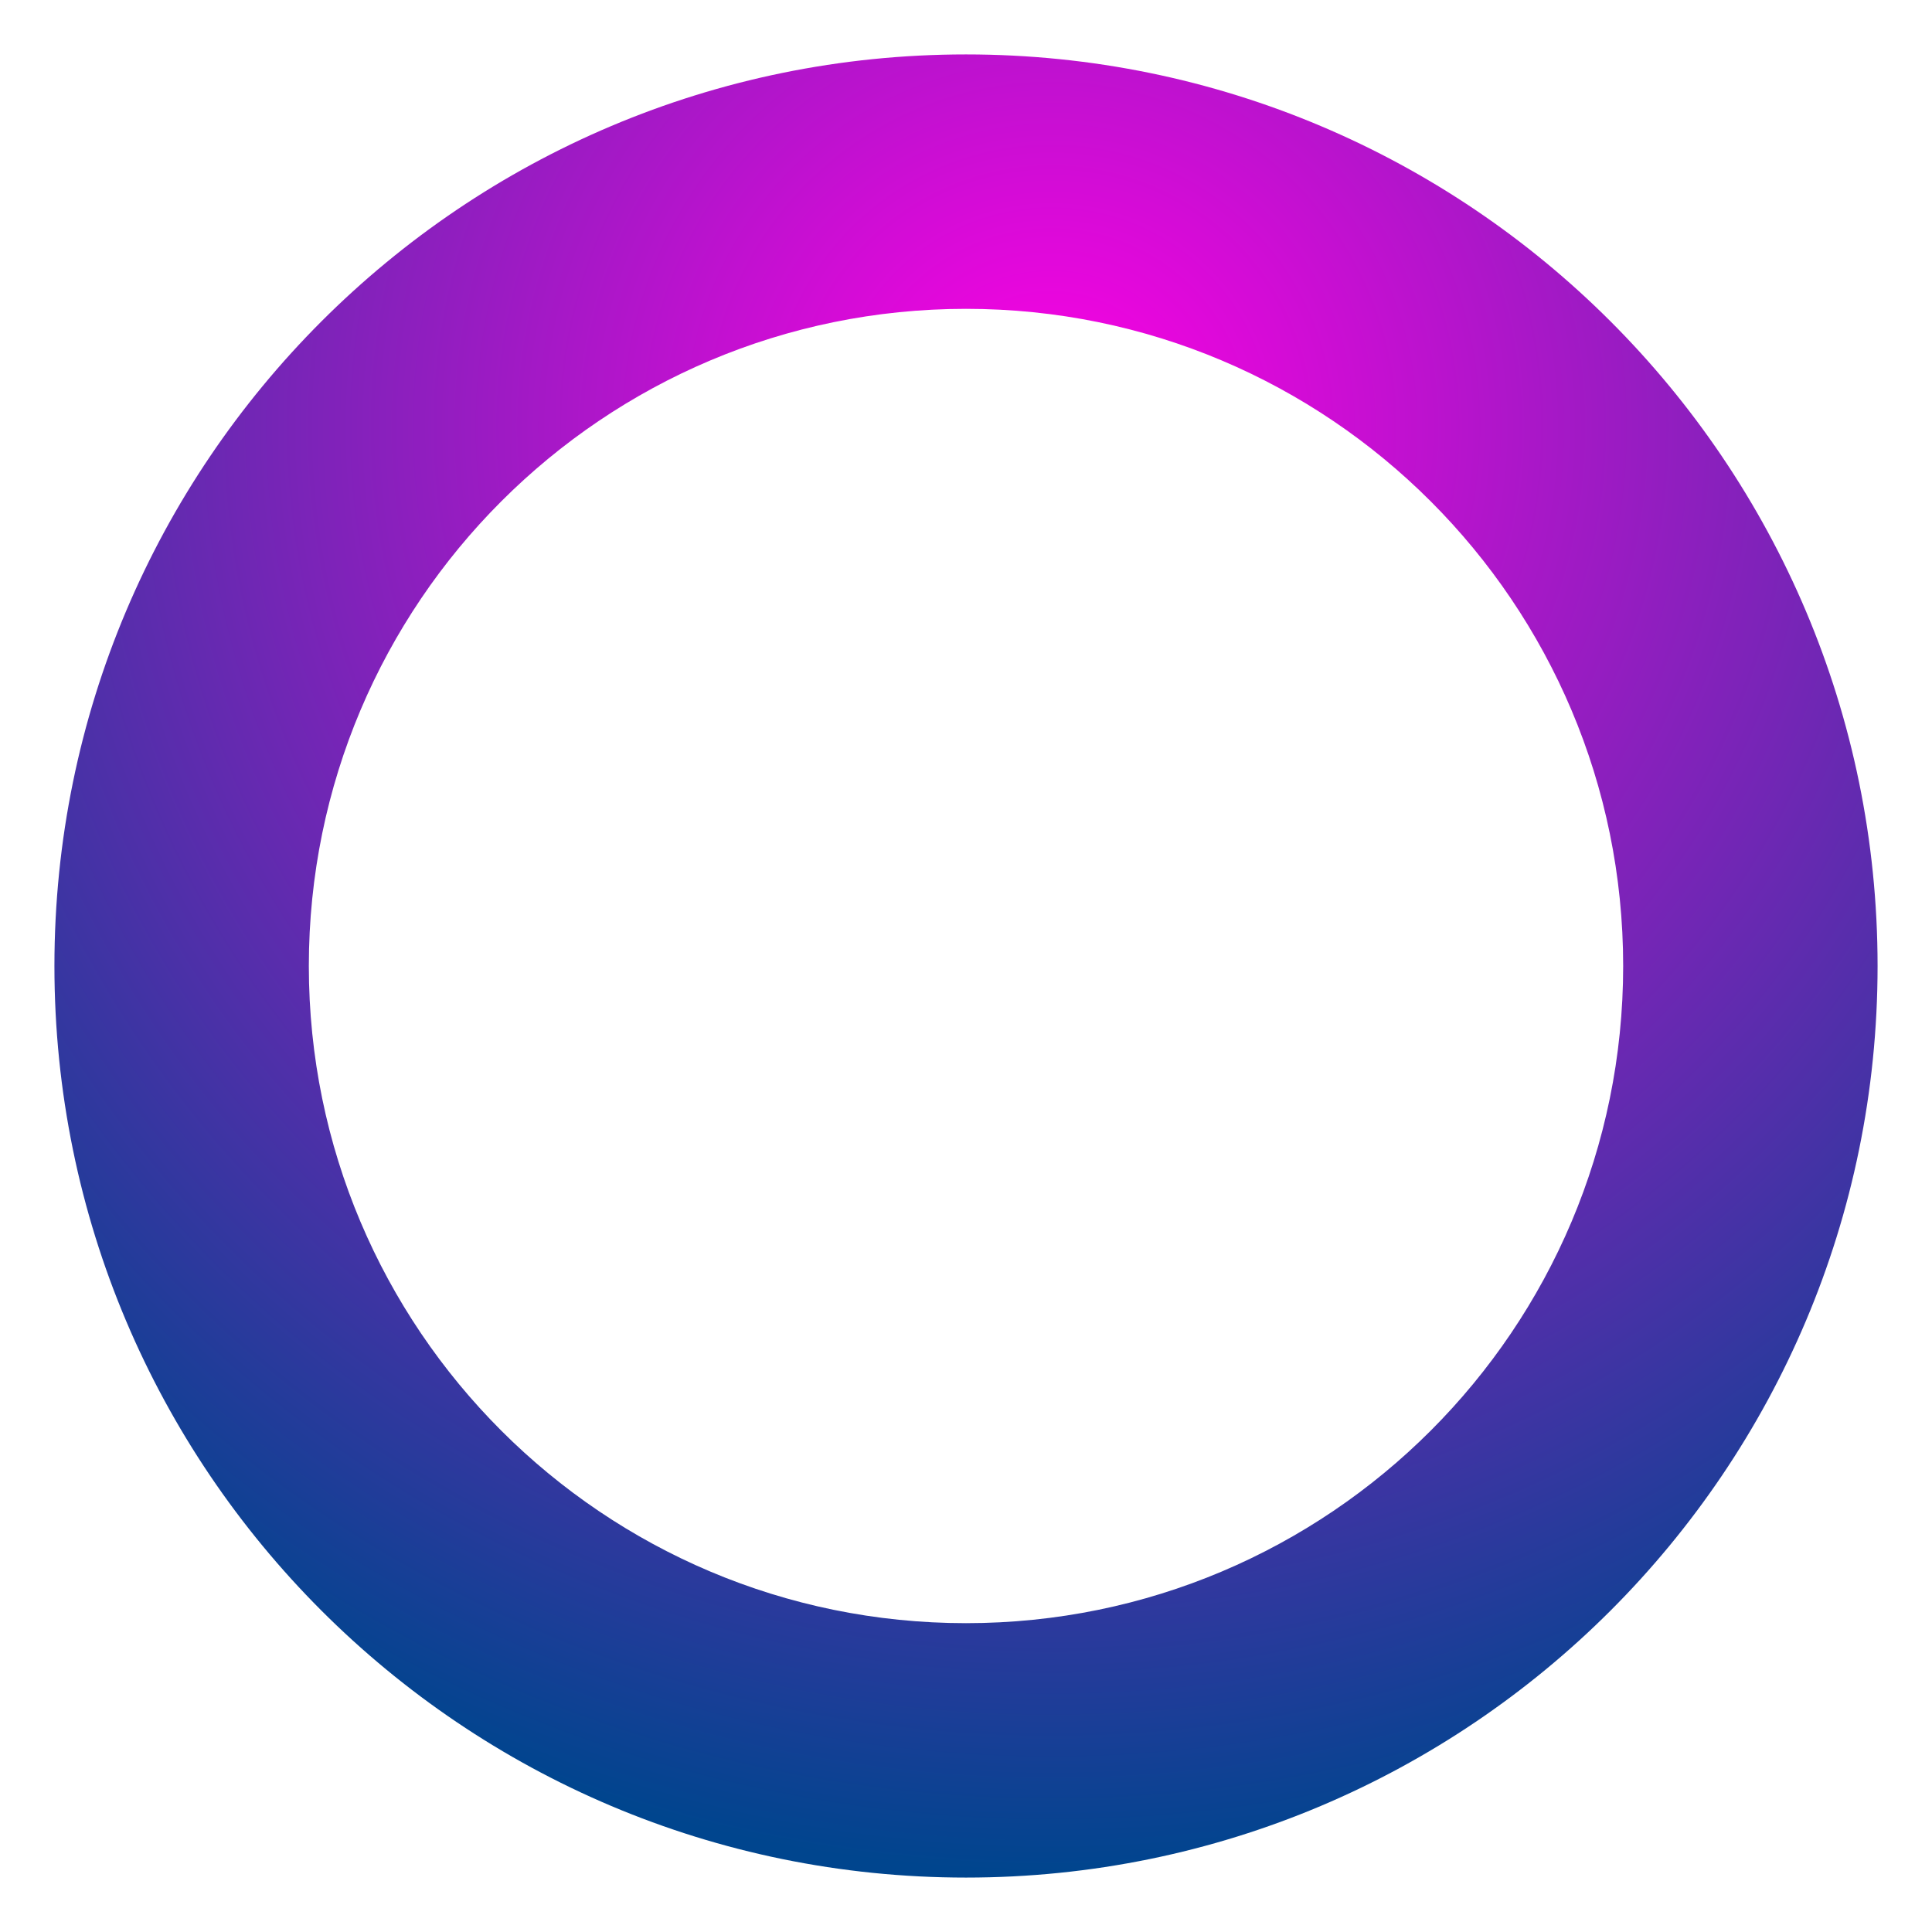 <svg width="142" height="142" viewBox="0 0 142 142" fill="none" xmlns="http://www.w3.org/2000/svg">
<g filter="url(#filter0_f_1_346)">
<path d="M138 71C138 108.003 108.003 138 71 138C33.997 138 4 108.003 4 71C4 33.997 33.997 4 71 4C108.003 4 138 33.997 138 71ZM22.699 71C22.699 97.676 44.324 119.301 71 119.301C97.676 119.301 119.301 97.676 119.301 71C119.301 44.324 97.676 22.699 71 22.699C44.324 22.699 22.699 44.324 22.699 71Z" fill="url(#paint0_radial_1_346)"/>
</g>
<defs>
<filter id="filter0_f_1_346" x="0" y="0" width="142" height="142" filterUnits="userSpaceOnUse" color-interpolation-filters="sRGB">
<feFlood flood-opacity="0" result="BackgroundImageFix"/>
<feBlend mode="normal" in="SourceGraphic" in2="BackgroundImageFix" result="shape"/>
<feGaussianBlur stdDeviation="2" result="effect1_foregroundBlur_1_346"/>
</filter>
<radialGradient id="paint0_radial_1_346" cx="0" cy="0" r="1" gradientUnits="userSpaceOnUse" gradientTransform="translate(77.442 31.058) rotate(93.447) scale(107.136)">
<stop stop-color="#FF00E5"/>
<stop offset="1" stop-color="#00458E"/>
</radialGradient>
</defs>
</svg>
